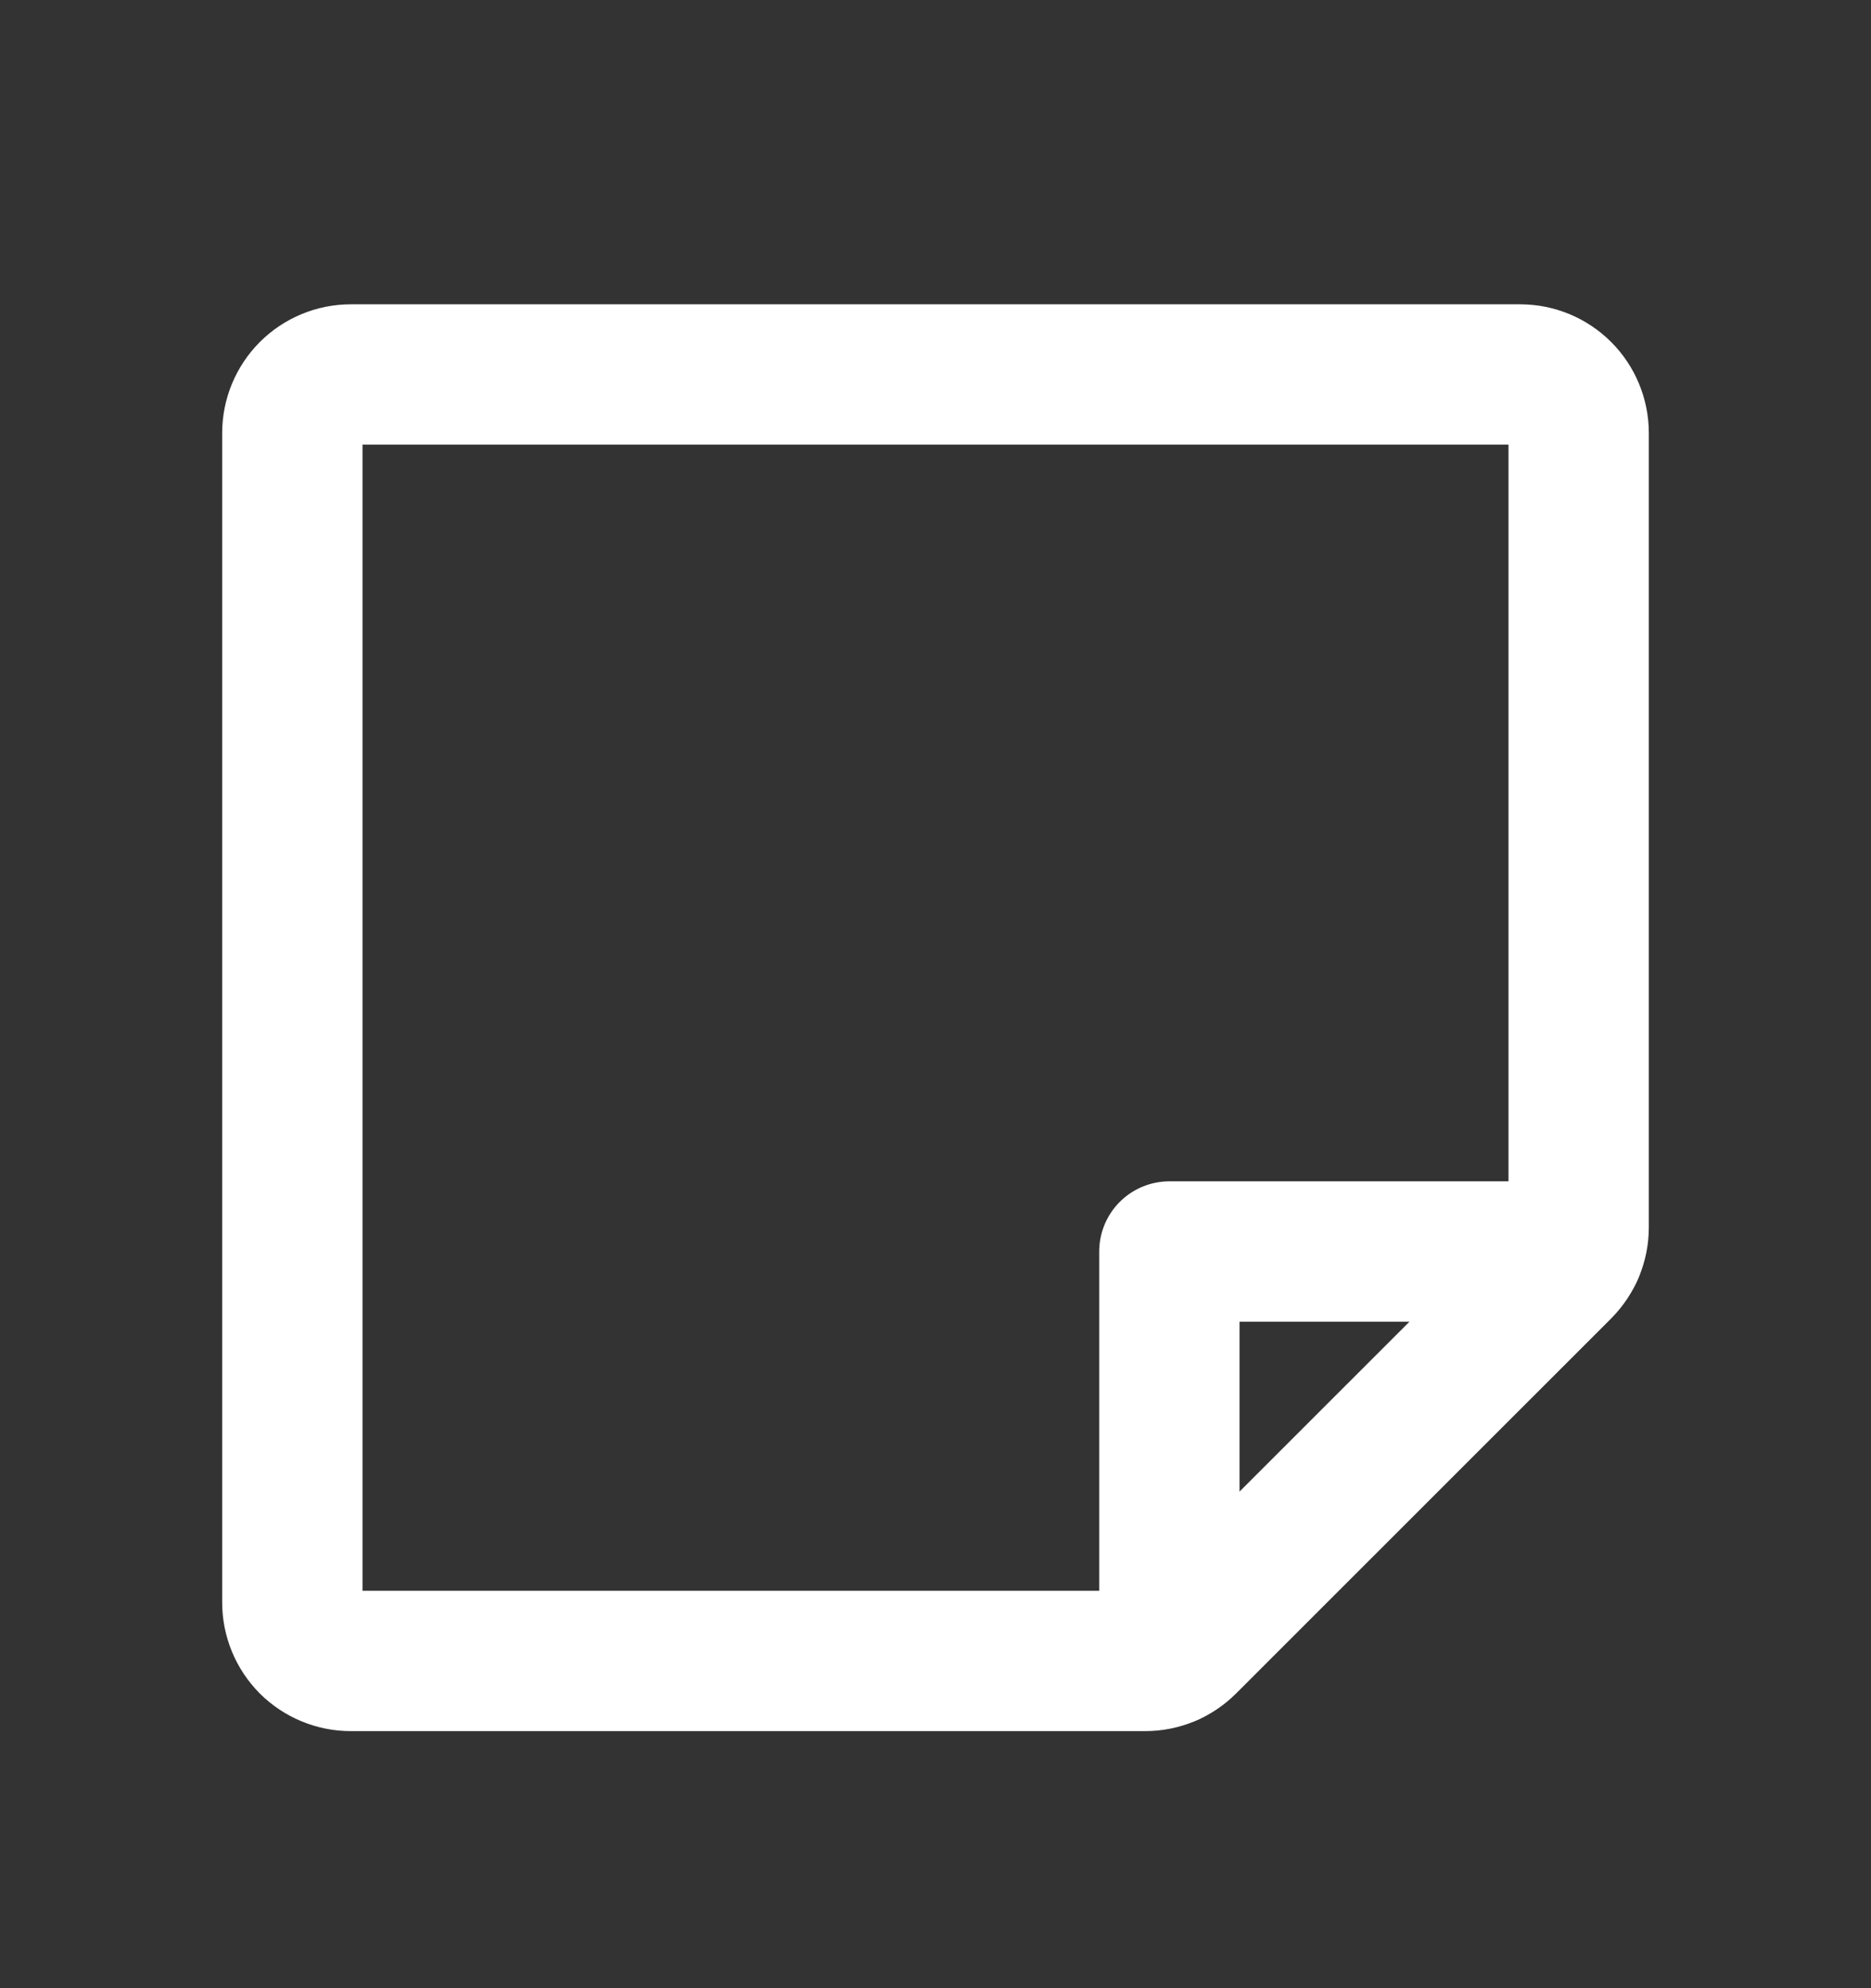 <svg width="16" height="17" viewBox="0 0 16 17" fill="none" xmlns="http://www.w3.org/2000/svg">
<rect x="0" y="0" width="16" height="17" fill="#333333" stroke="none"/>
<path d="M9.793 14.202H3C2.867 14.202 2.74 14.149 2.646 14.056C2.553 13.962 2.5 13.835 2.5 13.702V3.702C2.5 3.57 2.553 3.442 2.646 3.349C2.74 3.255 2.867 3.202 3 3.202H13C13.133 3.202 13.26 3.255 13.354 3.349C13.447 3.442 13.5 3.57 13.5 3.702V10.495C13.5 10.561 13.487 10.626 13.462 10.686C13.437 10.747 13.4 10.802 13.354 10.849L10.146 14.056C10.1 14.102 10.045 14.139 9.984 14.164C9.924 14.189 9.859 14.202 9.793 14.202V14.202Z" stroke="white" stroke-width="1.2" stroke-linecap="round" stroke-linejoin="round"/>
<path d="M13.455 10.701H10V14.156" stroke="white" stroke-width="1.2" stroke-linecap="round" stroke-linejoin="round"/>
</svg>
